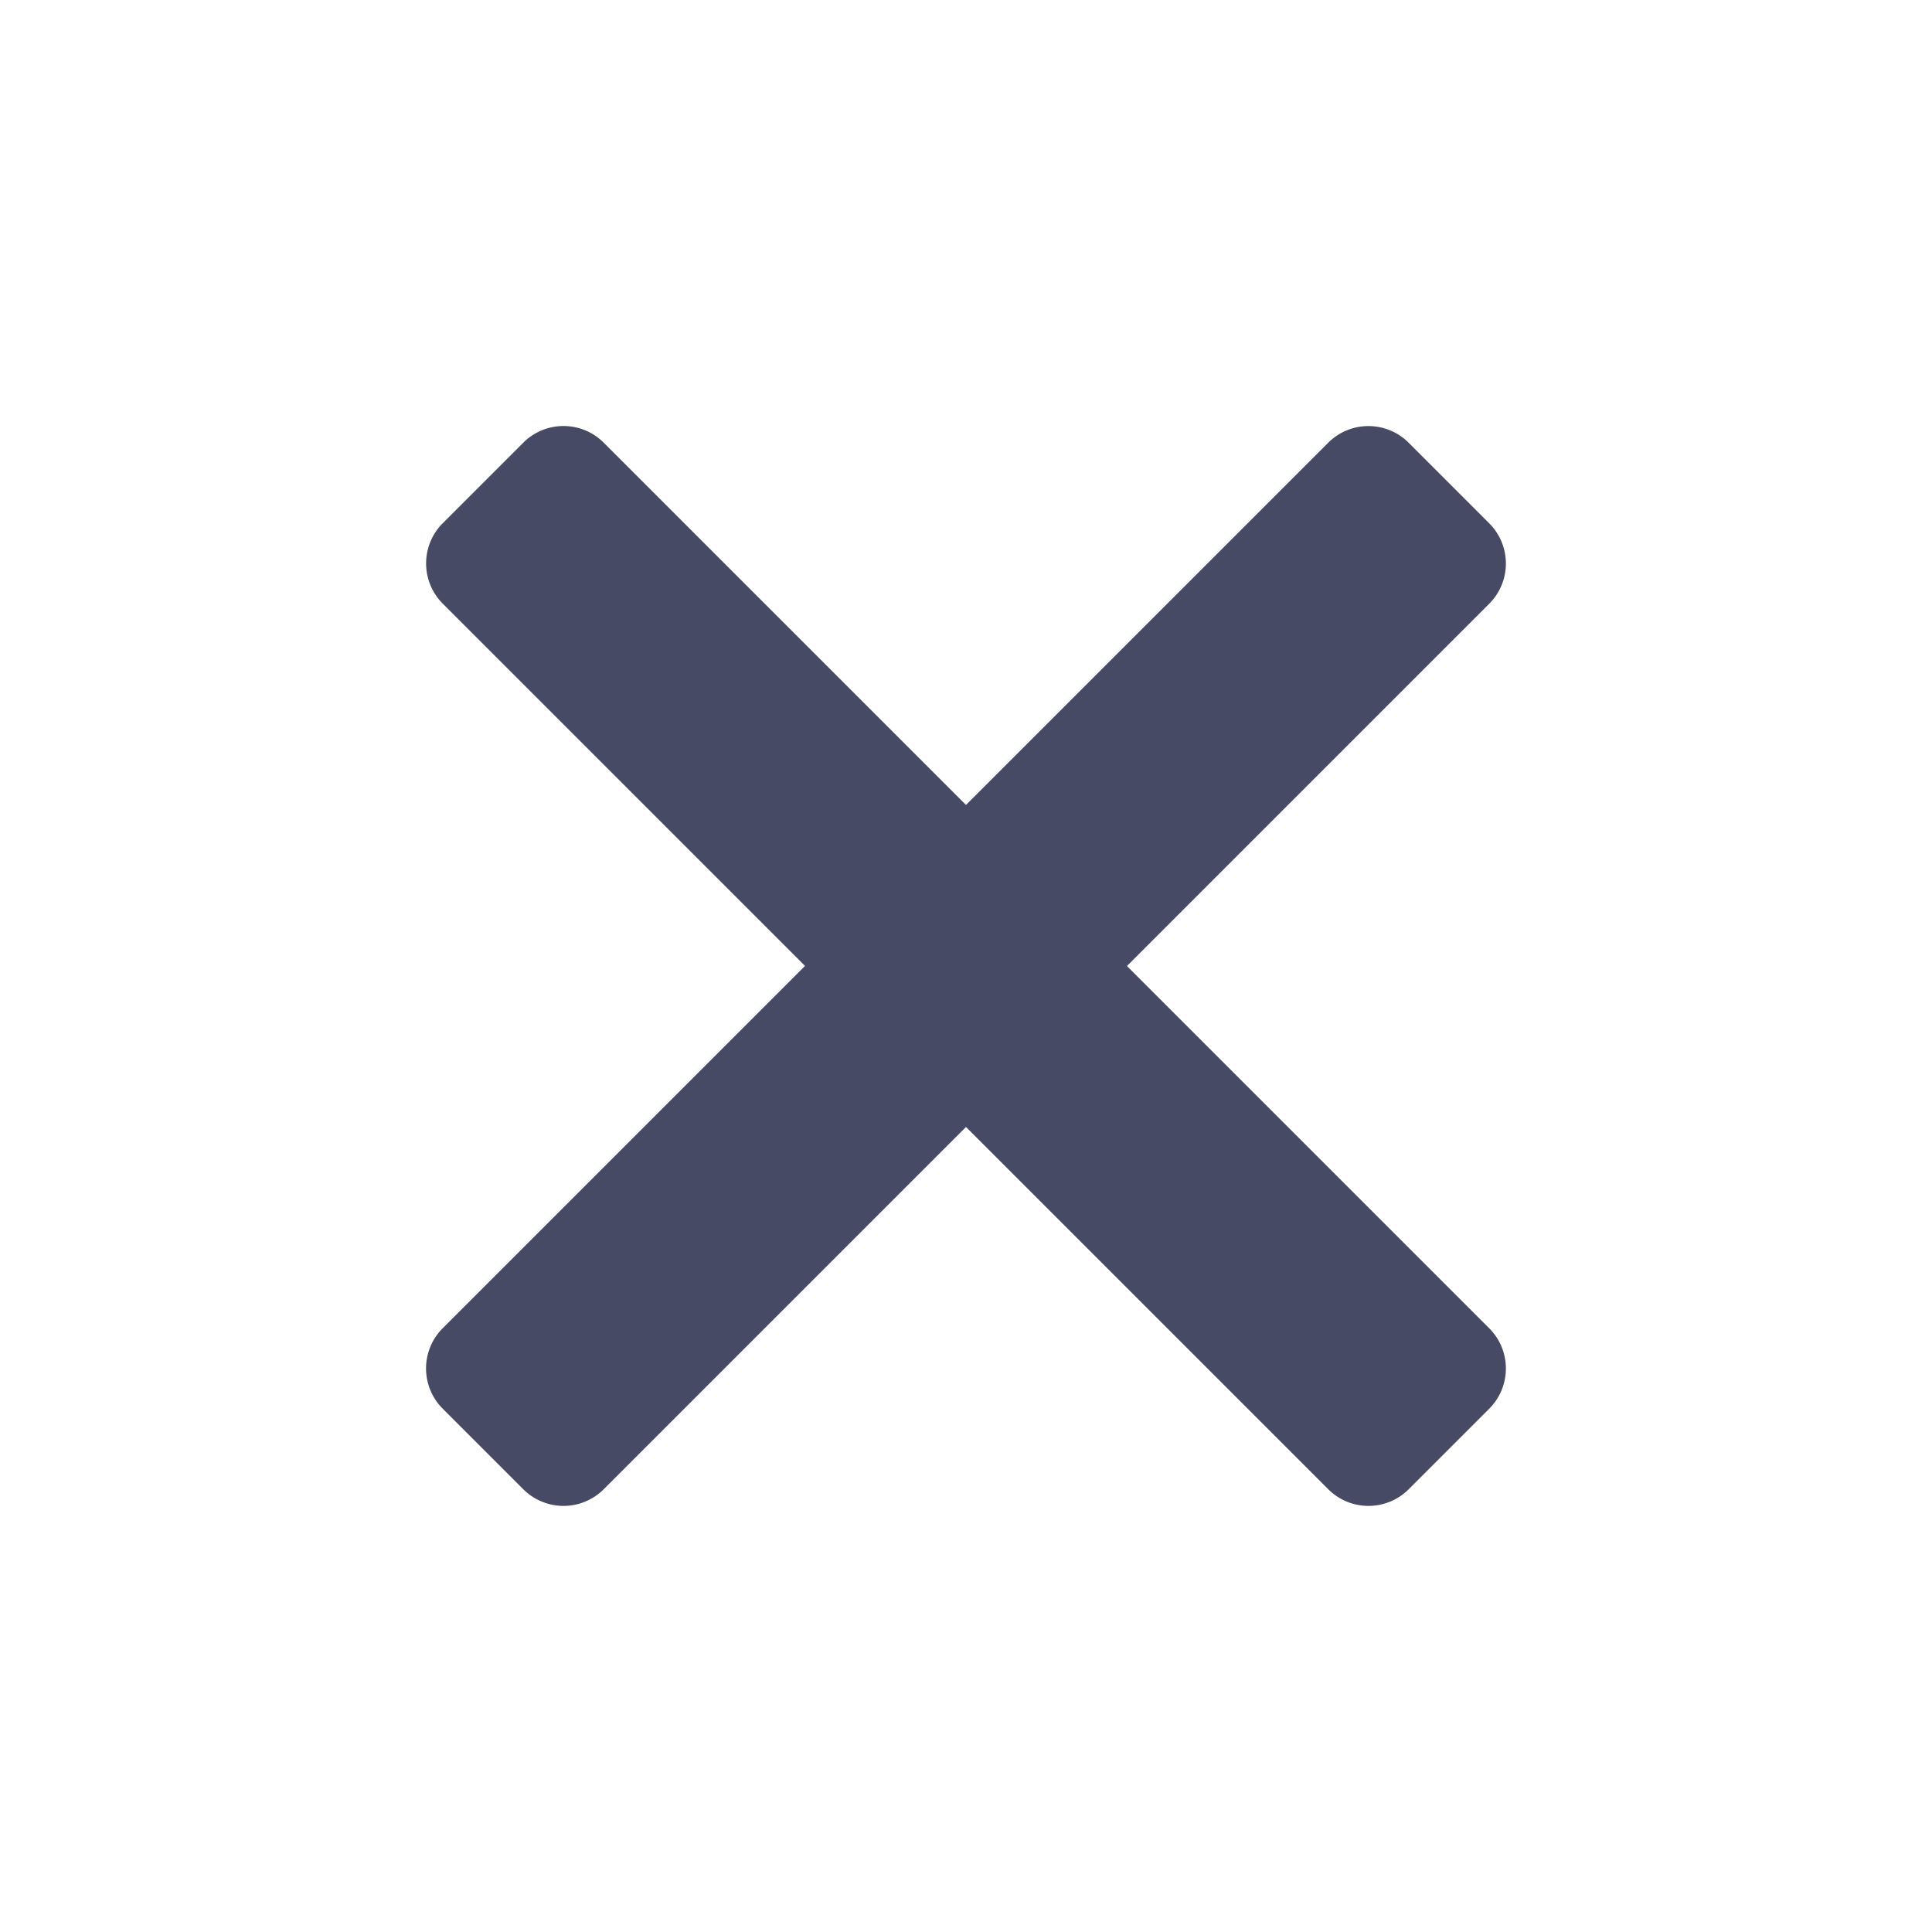 <svg xmlns="http://www.w3.org/2000/svg" width="26.183" height="26.183" viewBox="0 0 26.183 26.183">
	<g transform="translate(0 0)">
		<path fill="#474a64" d="M17.743,7.714H10.8V.771A.771.771,0,0,0,10.028,0H8.486a.771.771,0,0,0-.771.771V7.714H.771A.771.771,0,0,0,0,8.486v1.543a.771.771,0,0,0,.771.771H7.714v6.943a.771.771,0,0,0,.771.771h1.543a.771.771,0,0,0,.771-.771V10.8h6.943a.771.771,0,0,0,.771-.771V8.486A.771.771,0,0,0,17.743,7.714Z" transform="translate(0 13.091) rotate(-45)" />
	</g>
</svg>

